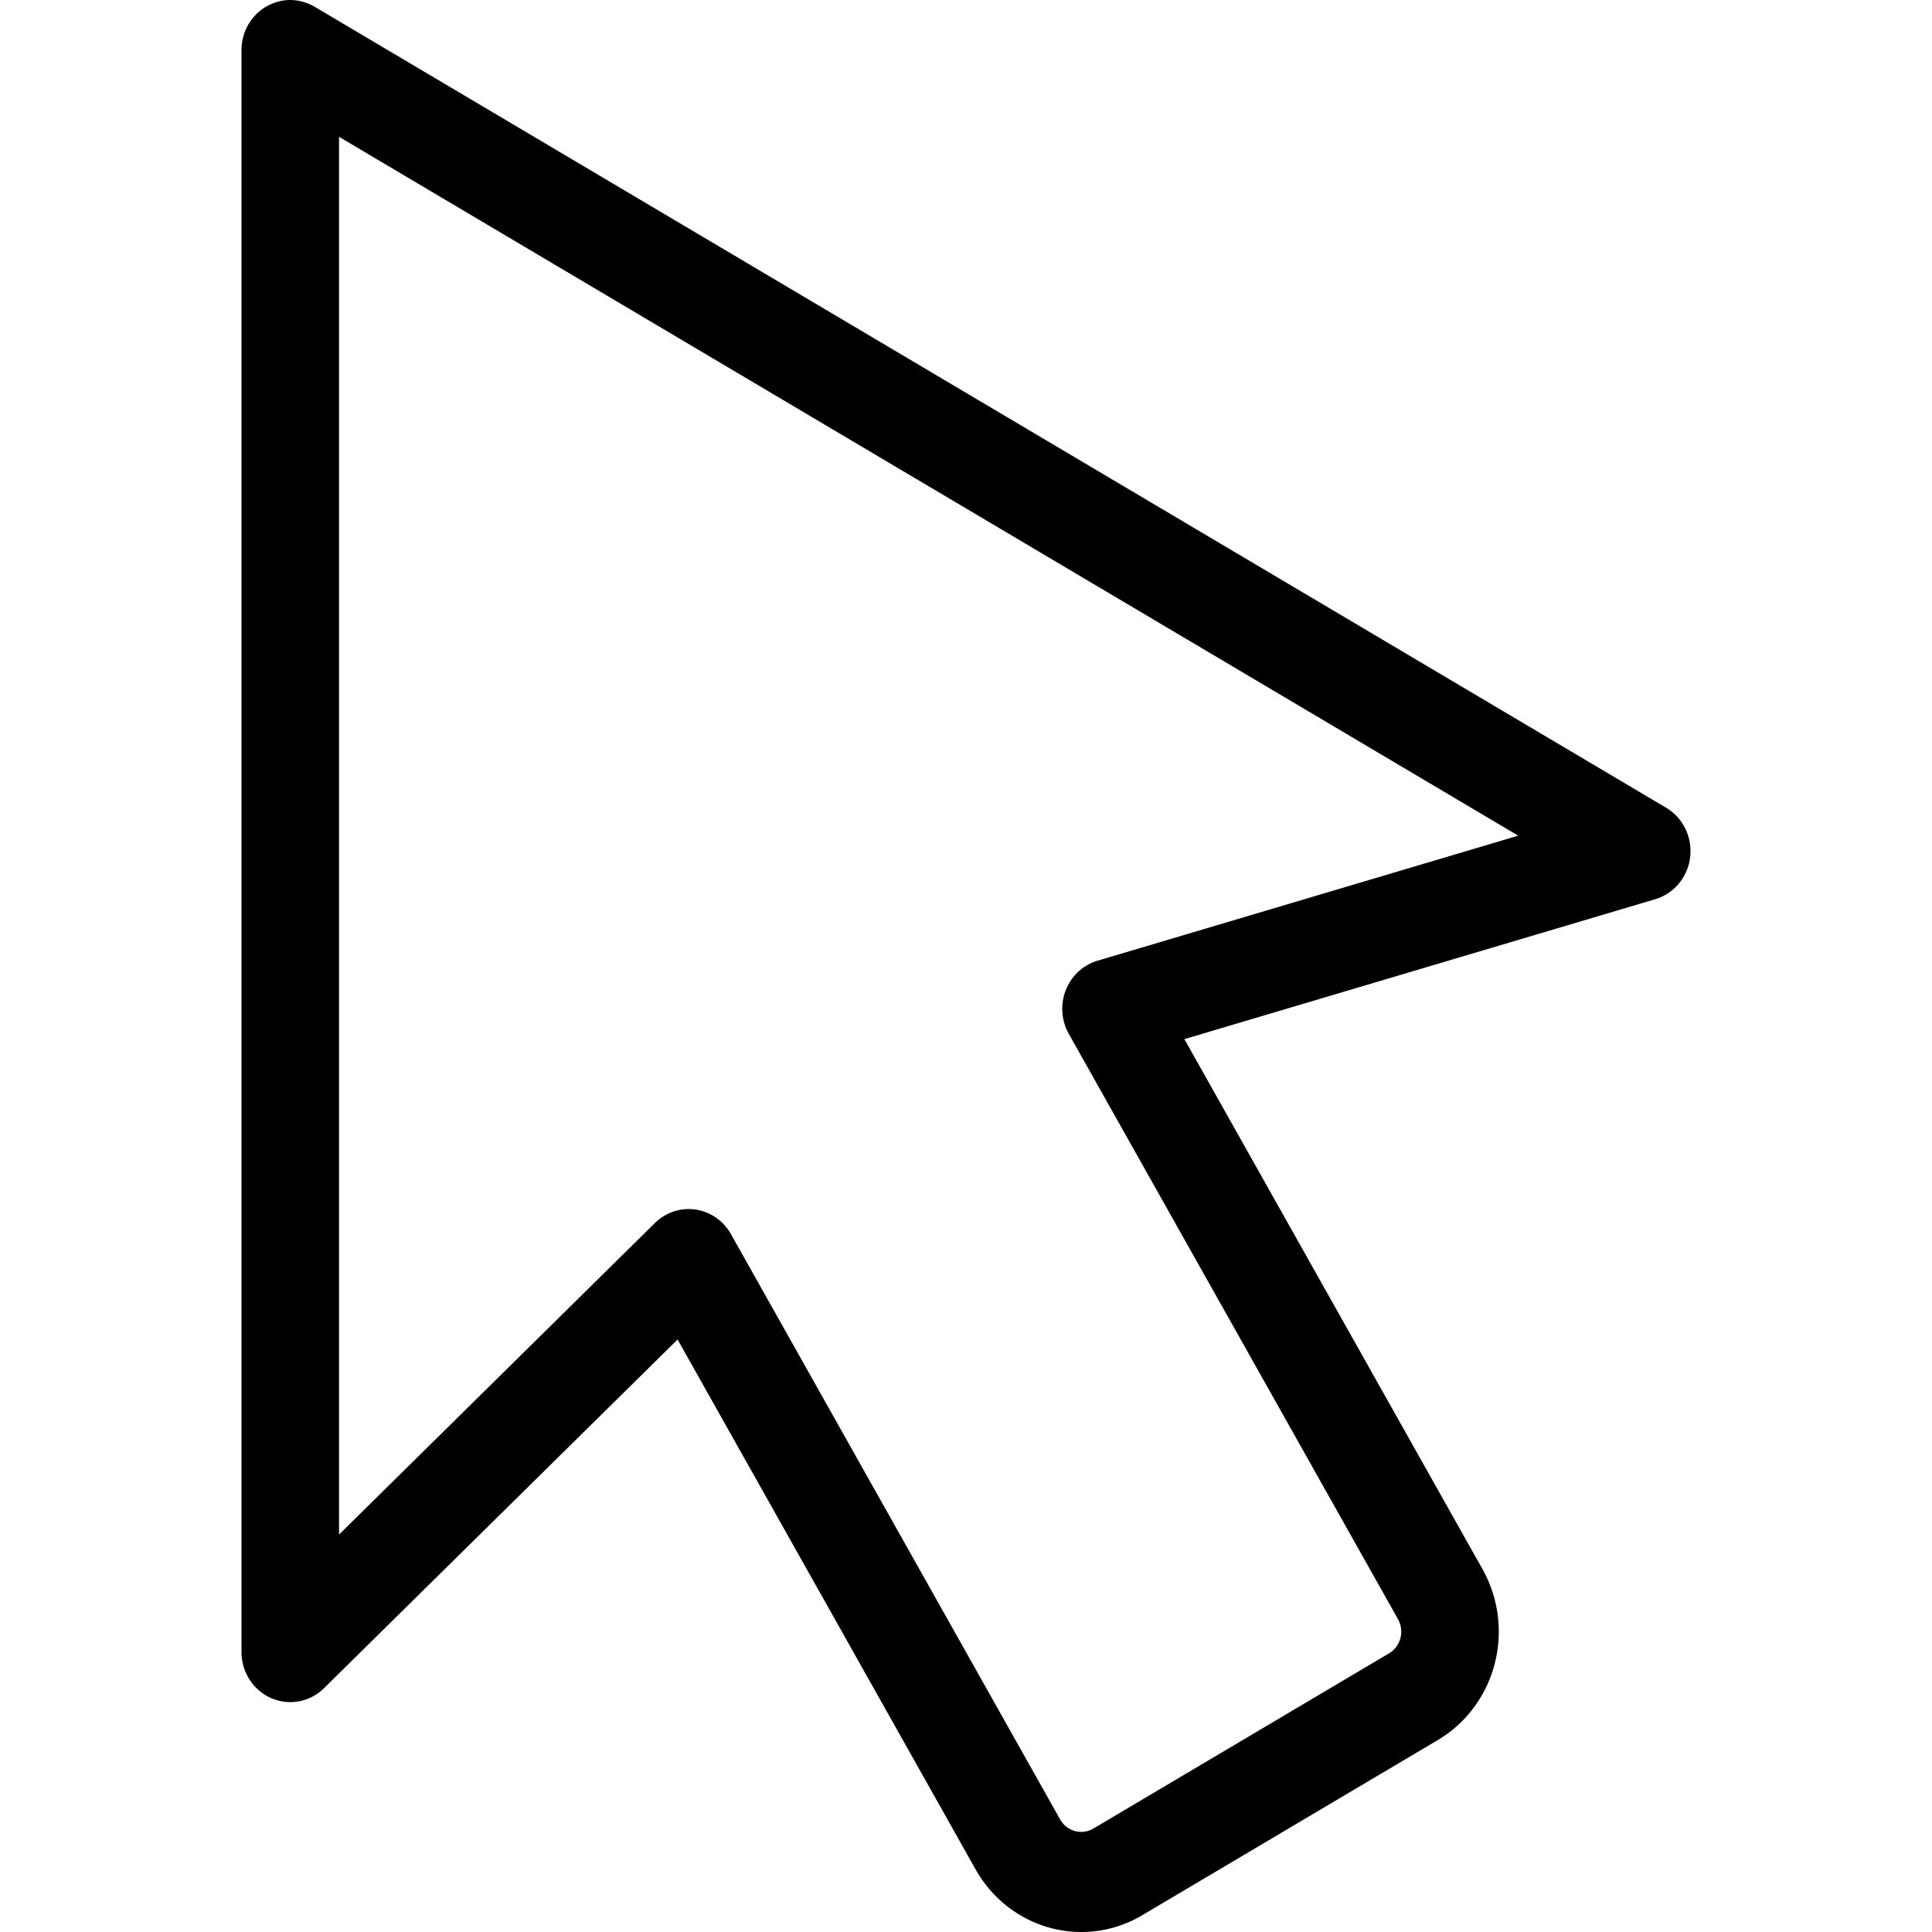 <?xml version="1.0" encoding="UTF-8" standalone="no"?>
<svg
   t="1728456642888"
   class="icon"
   viewBox="0 0 1024 1024"
   version="1.1"
   p-id="13956"
   width="16"
   height="16"
   id="svg1"
   sodipodi:docname="mouse_pointer_black.svg"
   inkscape:version="1.3.2 (091e20e, 2023-11-25, custom)"
   xmlns:inkscape="http://www.inkscape.org/namespaces/inkscape"
   xmlns:sodipodi="http://sodipodi.sourceforge.net/DTD/sodipodi-0.dtd"
   xmlns="http://www.w3.org/2000/svg"
   xmlns:svg="http://www.w3.org/2000/svg">
  <defs
     id="defs1" />
  <sodipodi:namedview
     id="namedview1"
     pagecolor="#ffffff"
     bordercolor="#000000"
     borderopacity="0.25"
     inkscape:showpageshadow="2"
     inkscape:pageopacity="0.0"
     inkscape:pagecheckerboard="0"
     inkscape:deskcolor="#d1d1d1"
     inkscape:zoom="25.40625"
     inkscape:cx="11.591636"
     inkscape:cy="10.410824"
     inkscape:window-width="1920"
     inkscape:window-height="1009"
     inkscape:window-x="-8"
     inkscape:window-y="-8"
     inkscape:window-maximized="1"
     inkscape:current-layer="svg1" />
  <path
     d="M 573.174,1024 A 64.659,66.376 0 0 1 517.101,990.833 L 359.133,709.965 171.739,894.772 A 25.847,26.534 0 0 1 128,875.635 V 26.556 a 25.847,26.534 0 0 1 8.126,-19.312 c 6.462,-6.244 18.489,-10.871 31.162,-3.358 L 278.691,69.914 883.077,428.119 a 25.847,26.534 0 0 1 -5.735,48.465 l -249.589,74.178 157.976,280.876 a 64.619,66.334 0 0 1 -23.658,90.621 L 605.37,1015.128 A 64.239,65.945 0 0 1 573.174,1024 Z M 365.013,640.828 a 25.04,25.705 0 0 1 3.635,0.265 25.847,26.534 0 0 1 18.756,13.002 l 174.47,310.212 a 12.924,13.267 0 0 0 17.649,4.859 l 156.7,-92.868 a 12.924,13.267 0 0 0 4.733,-18.126 L 566.486,547.96 a 25.847,26.534 0 0 1 15.202,-38.756 L 804.686,442.928 179.695,72.517 V 813.347 L 347.114,648.224 a 25.847,26.534 0 0 1 17.899,-7.396 z"
     fill="#000000"
     p-id="13957"
     id="path1"
     style="stroke-width:1.228" />
</svg>
